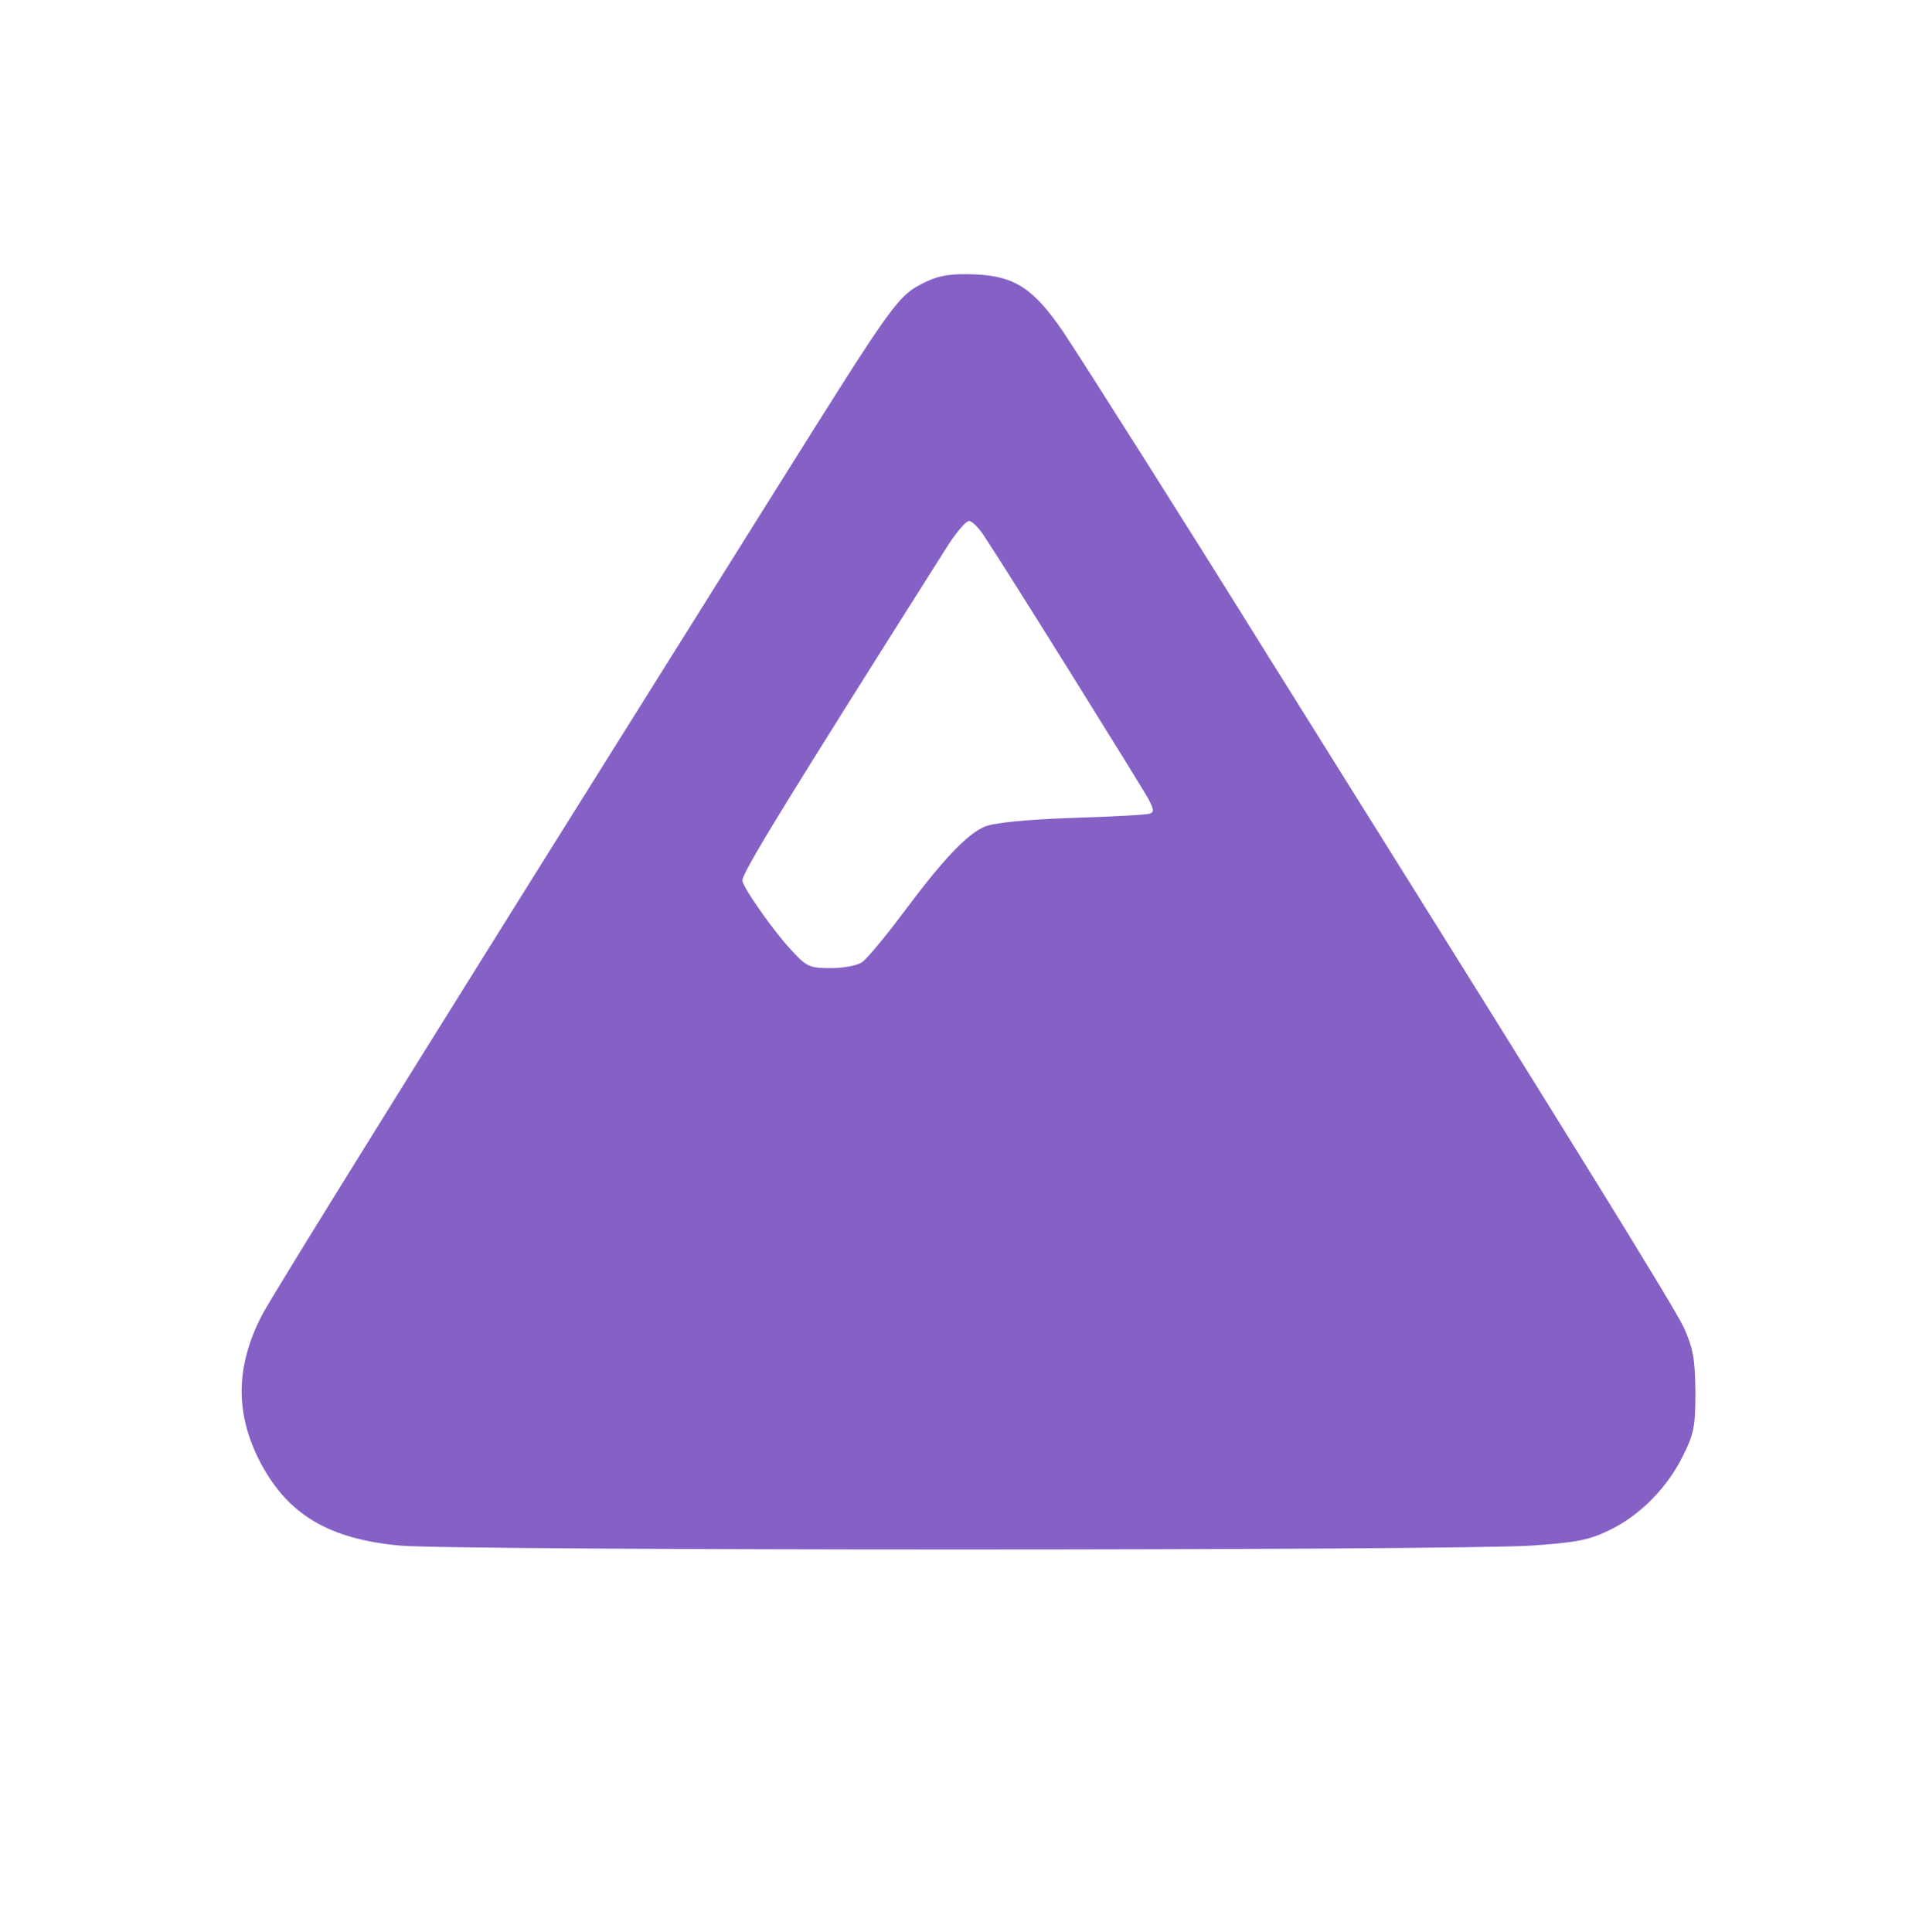 <?xml version="1.0" standalone="no"?>
<!DOCTYPE svg PUBLIC "-//W3C//DTD SVG 20010904//EN" "http://www.w3.org/TR/2001/REC-SVG-20010904/DTD/svg10.dtd">
<svg
  version="1.0"
  xmlns="http://www.w3.org/2000/svg"
  width="442pt"
  height="445pt"
  viewBox="0 0 442 445"
  preserveAspectRatio="xMidYMid meet"
>
  <g
    transform="translate(0,445) scale(0.1,-0.1)"
    fill="#8561C5"
    stroke="none"
  >
    <path
      d="M2135 3802 c-67 -32 -71 -38 -340 -467 -775 -1236 -1164 -1861 -1192
-1915 -61 -118 -62 -228 -2 -341 63 -118 157 -174 320 -189 127 -12 2430 -12
2607 0 104 7 133 13 180 36 70 34 133 98 169 172 25 50 28 68 28 147 -1 76 -5
99 -27 148 -23 48 -239 398 -811 1312 -55 88 -121 194 -147 235 -166 268 -431
686 -472 747 -68 99 -111 127 -202 131 -54 2 -81 -2 -111 -16z m134 -590 c60
-91 364 -579 377 -604 12 -23 12 -29 2 -32 -7 -3 -88 -7 -180 -10 -108 -4
-178 -11 -200 -20 -41 -18 -94 -73 -188 -199 -41 -55 -83 -105 -94 -113 -11
-8 -44 -14 -72 -14 -48 0 -56 3 -89 39 -41 43 -115 148 -115 163 0 19 102 185
476 776 19 28 39 52 46 52 7 0 24 -17 37 -38z"
    />
  </g>
</svg>

